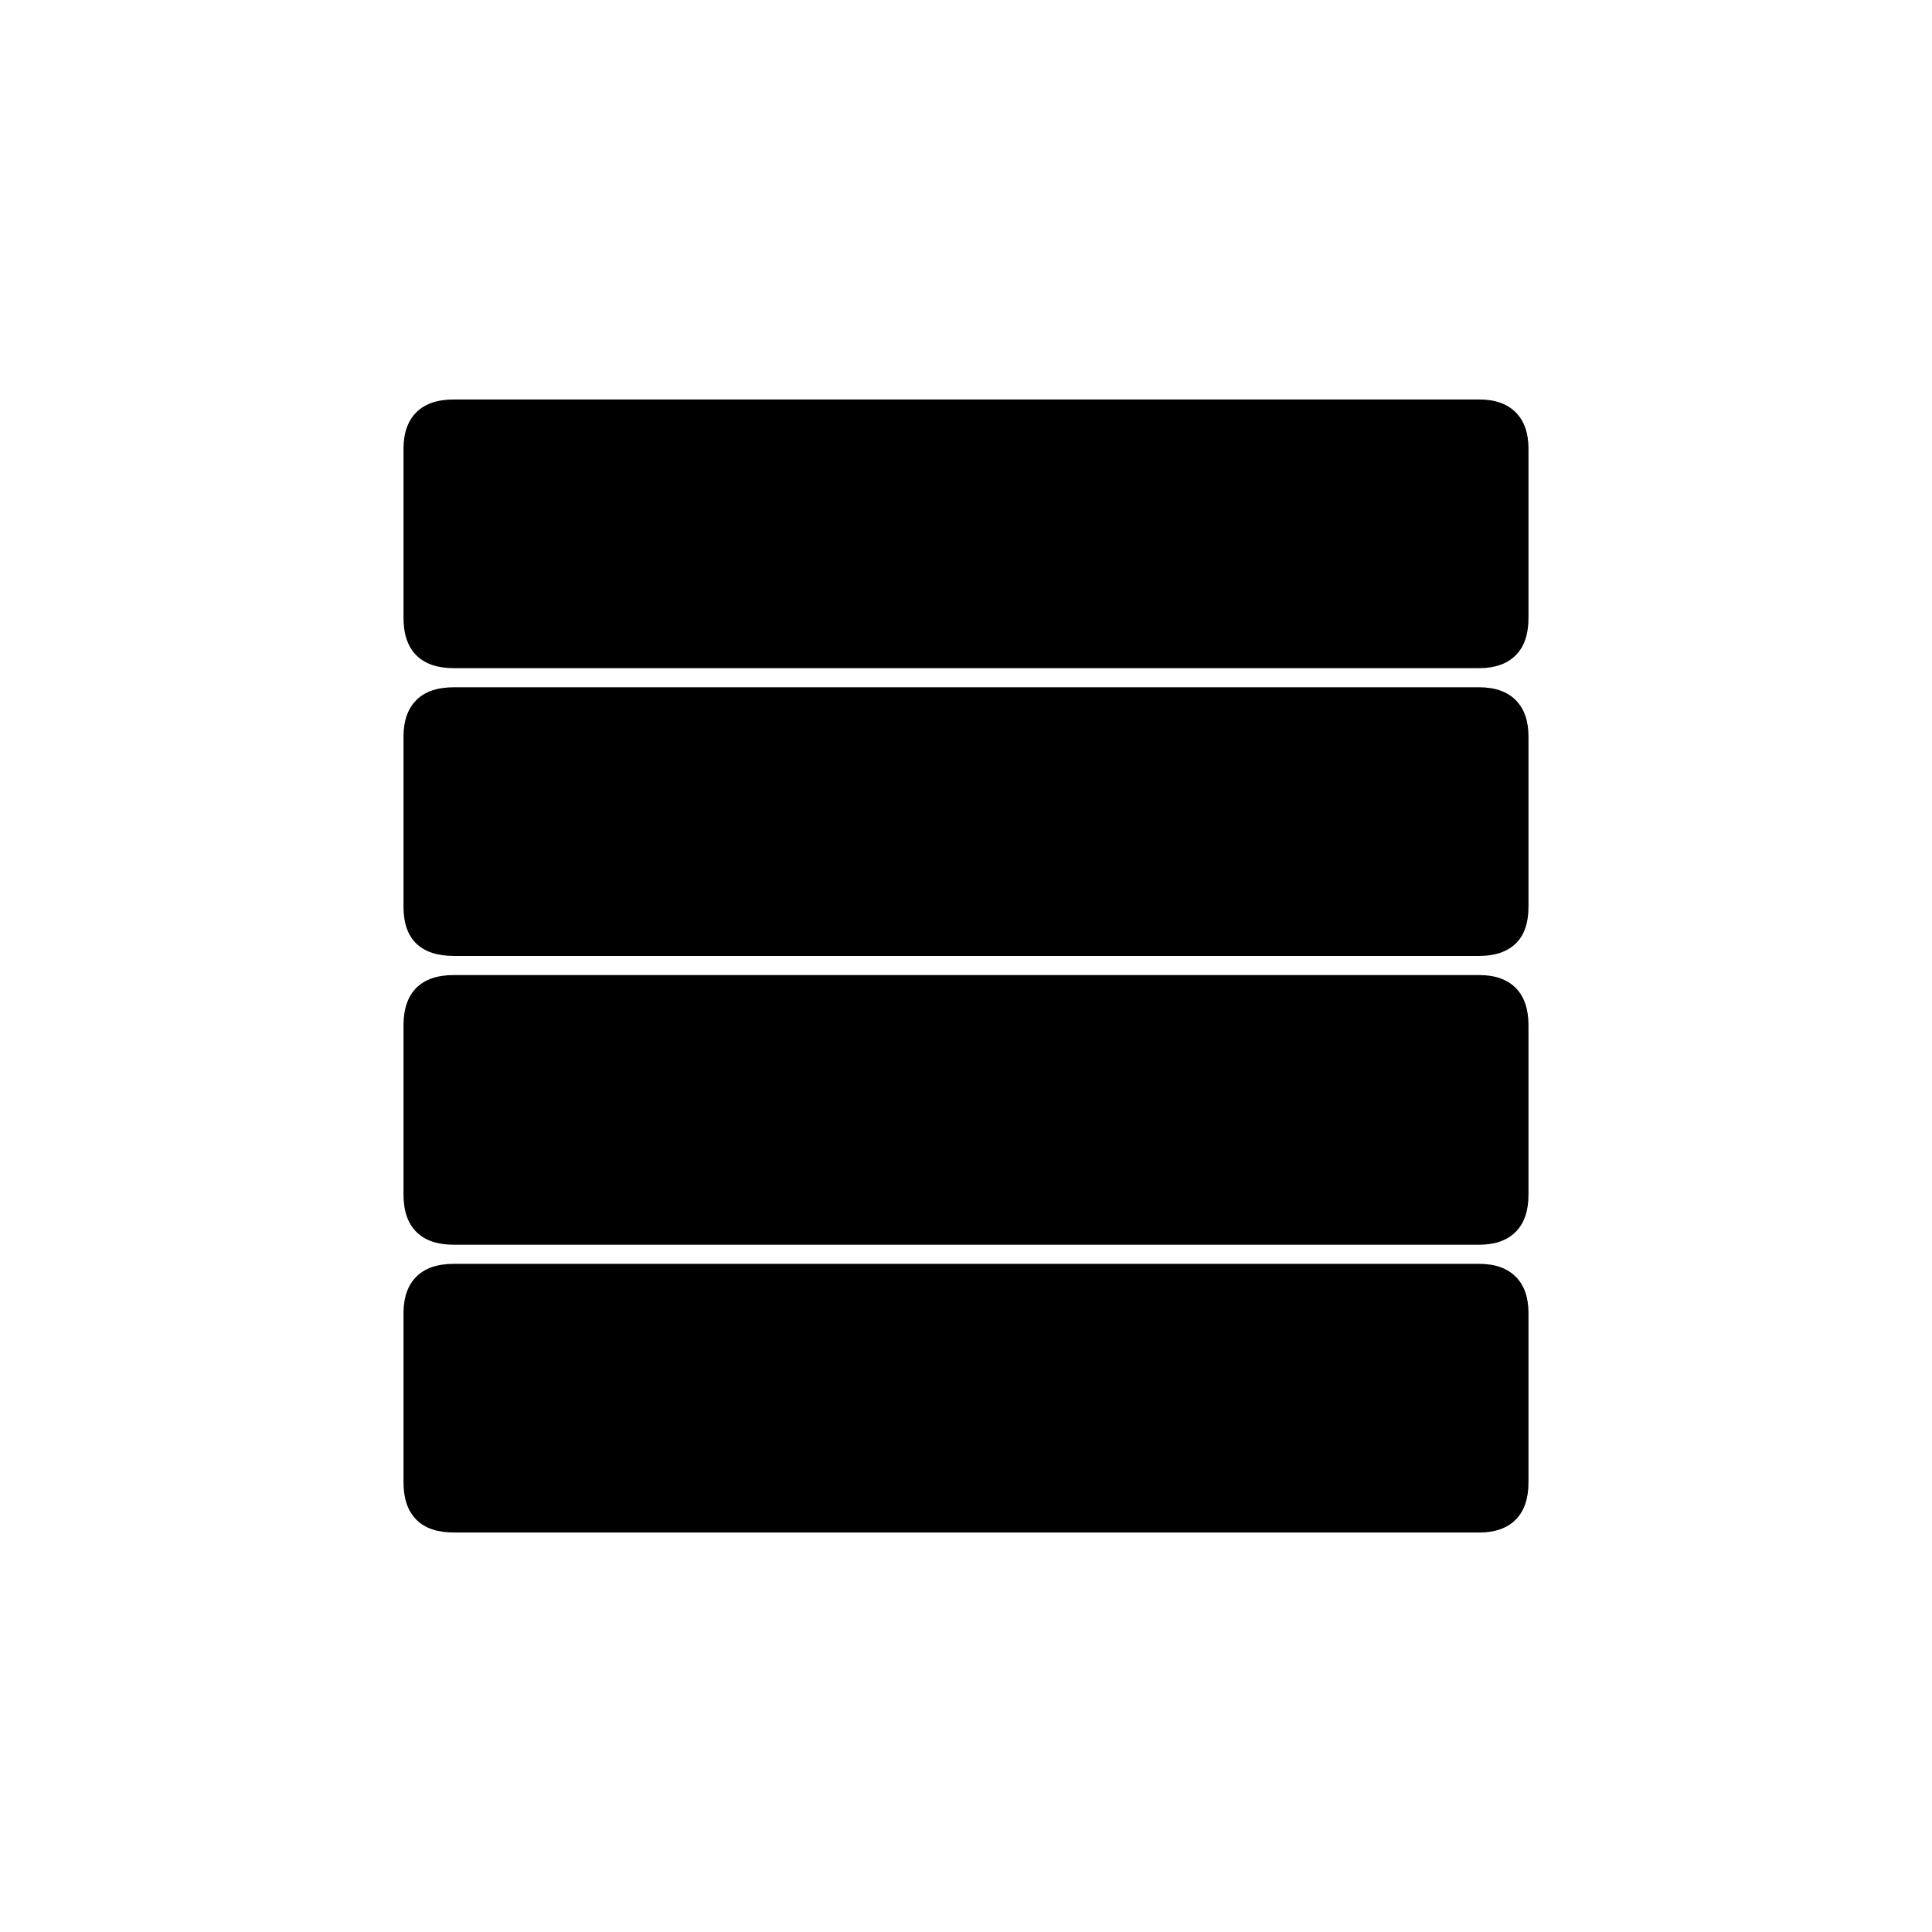 <svg xmlns="http://www.w3.org/2000/svg" height="20" viewBox="0 -960 960 960" width="20"><path d="M225.5-341.5q-12.25 0-18.62-6.38-6.38-6.37-6.38-18.62v-84q0-12.25 6.38-18.63 6.37-6.37 18.62-6.37H735q11.75 0 18.13 6.37 6.37 6.38 6.37 18.63v84q0 12.25-6.37 18.62-6.38 6.38-18.13 6.38H225.5Zm0-143.5q-12.25 0-18.62-6.13-6.38-6.12-6.38-18.37V-594q0-11.75 6.38-18.13 6.37-6.37 18.62-6.37H735q11.75 0 18.13 6.37 6.37 6.38 6.37 18.13v84.5q0 12.25-6.37 18.37Q746.75-485 735-485H225.5Zm0-143q-12.25 0-18.62-6.38-6.38-6.37-6.38-18.62v-84q0-11.75 6.38-18.13 6.37-6.37 18.62-6.37H735q11.75 0 18.13 6.37 6.37 6.38 6.37 18.13v84q0 12.25-6.37 18.62Q746.75-628 735-628H225.5Zm0 429.5q-12.25 0-18.62-6.38-6.38-6.37-6.38-18.62v-84q0-11.75 6.38-18.13 6.37-6.37 18.62-6.37H735q11.75 0 18.13 6.37 6.37 6.38 6.37 18.13v84q0 12.25-6.37 18.62-6.38 6.38-18.13 6.38H225.5Z"/></svg>